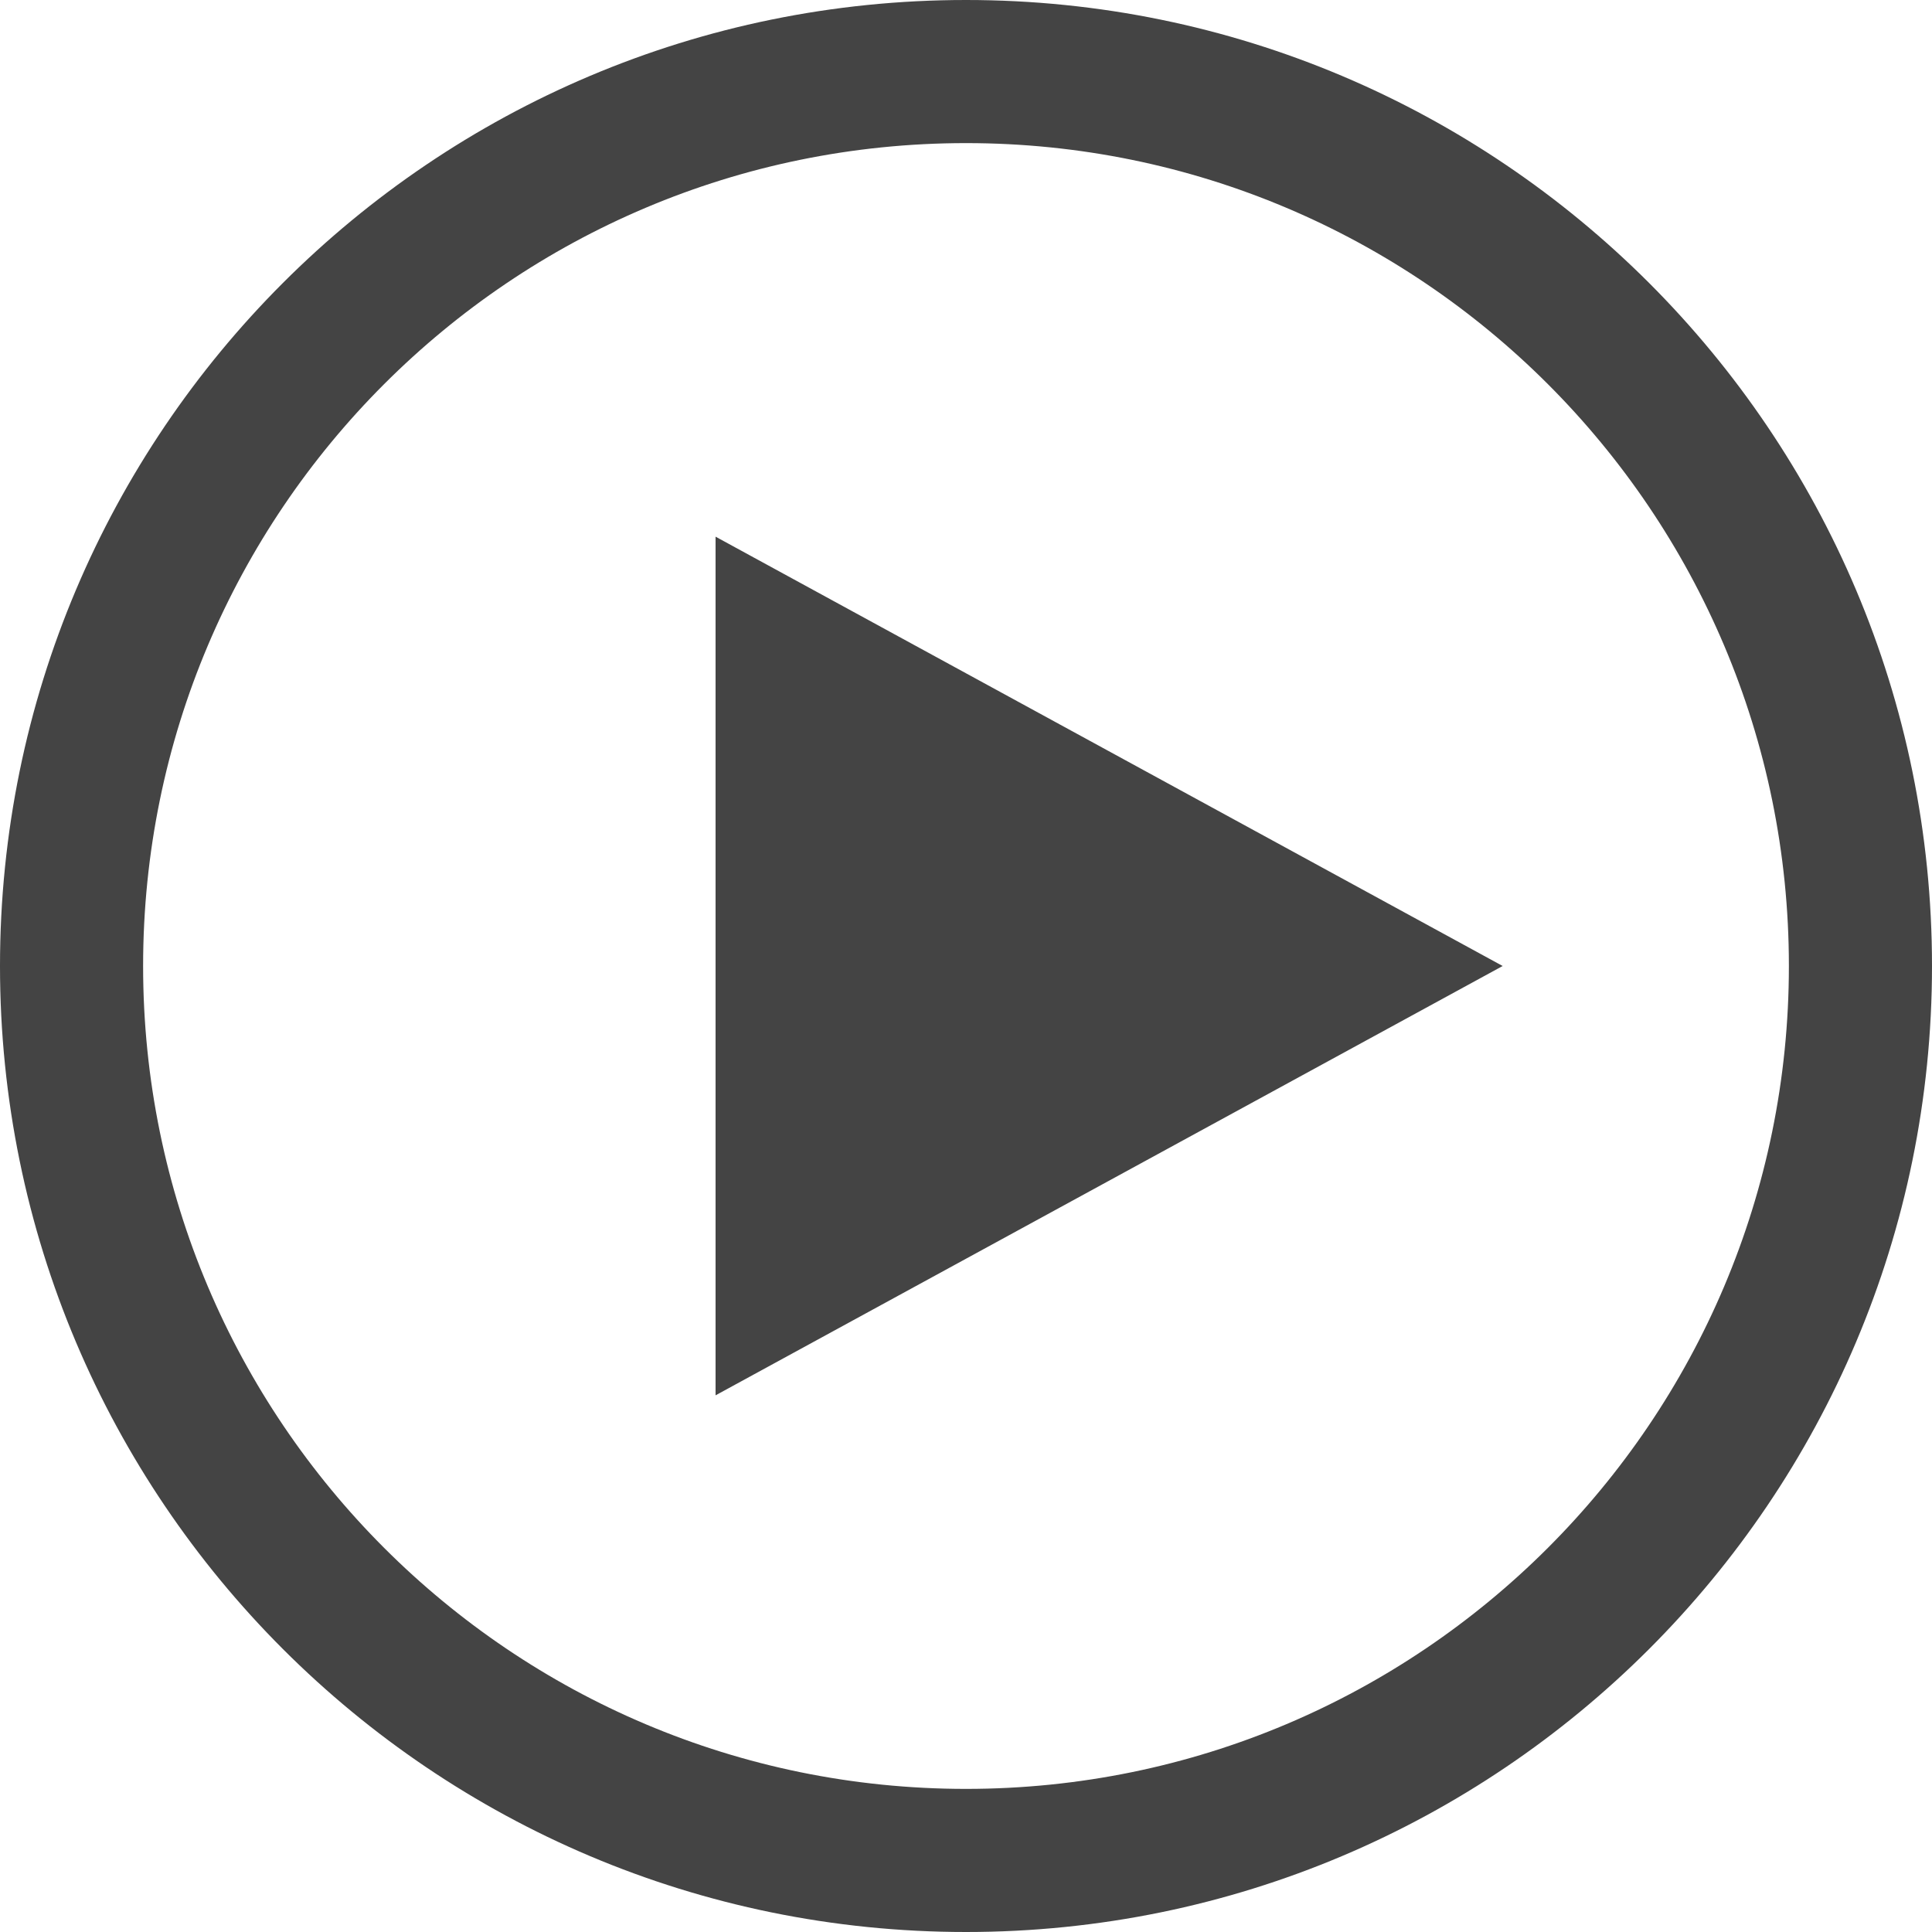 <svg width="54" height="54" viewBox="0 0 54 54" xmlns="http://www.w3.org/2000/svg"><title>Oval 72</title><path d="M27 54c14.912 0 27-12.088 27-27S41.912 0 27 0 0 12.088 0 27s12.088 27 27 27zm0-4c12.703 0 23-10.297 23-23S39.703 4 27 4 4 14.297 4 27s10.297 23 23 23zm-7-11V15l22 12-22 12z" fill="#444" fill-rule="evenodd"/></svg>